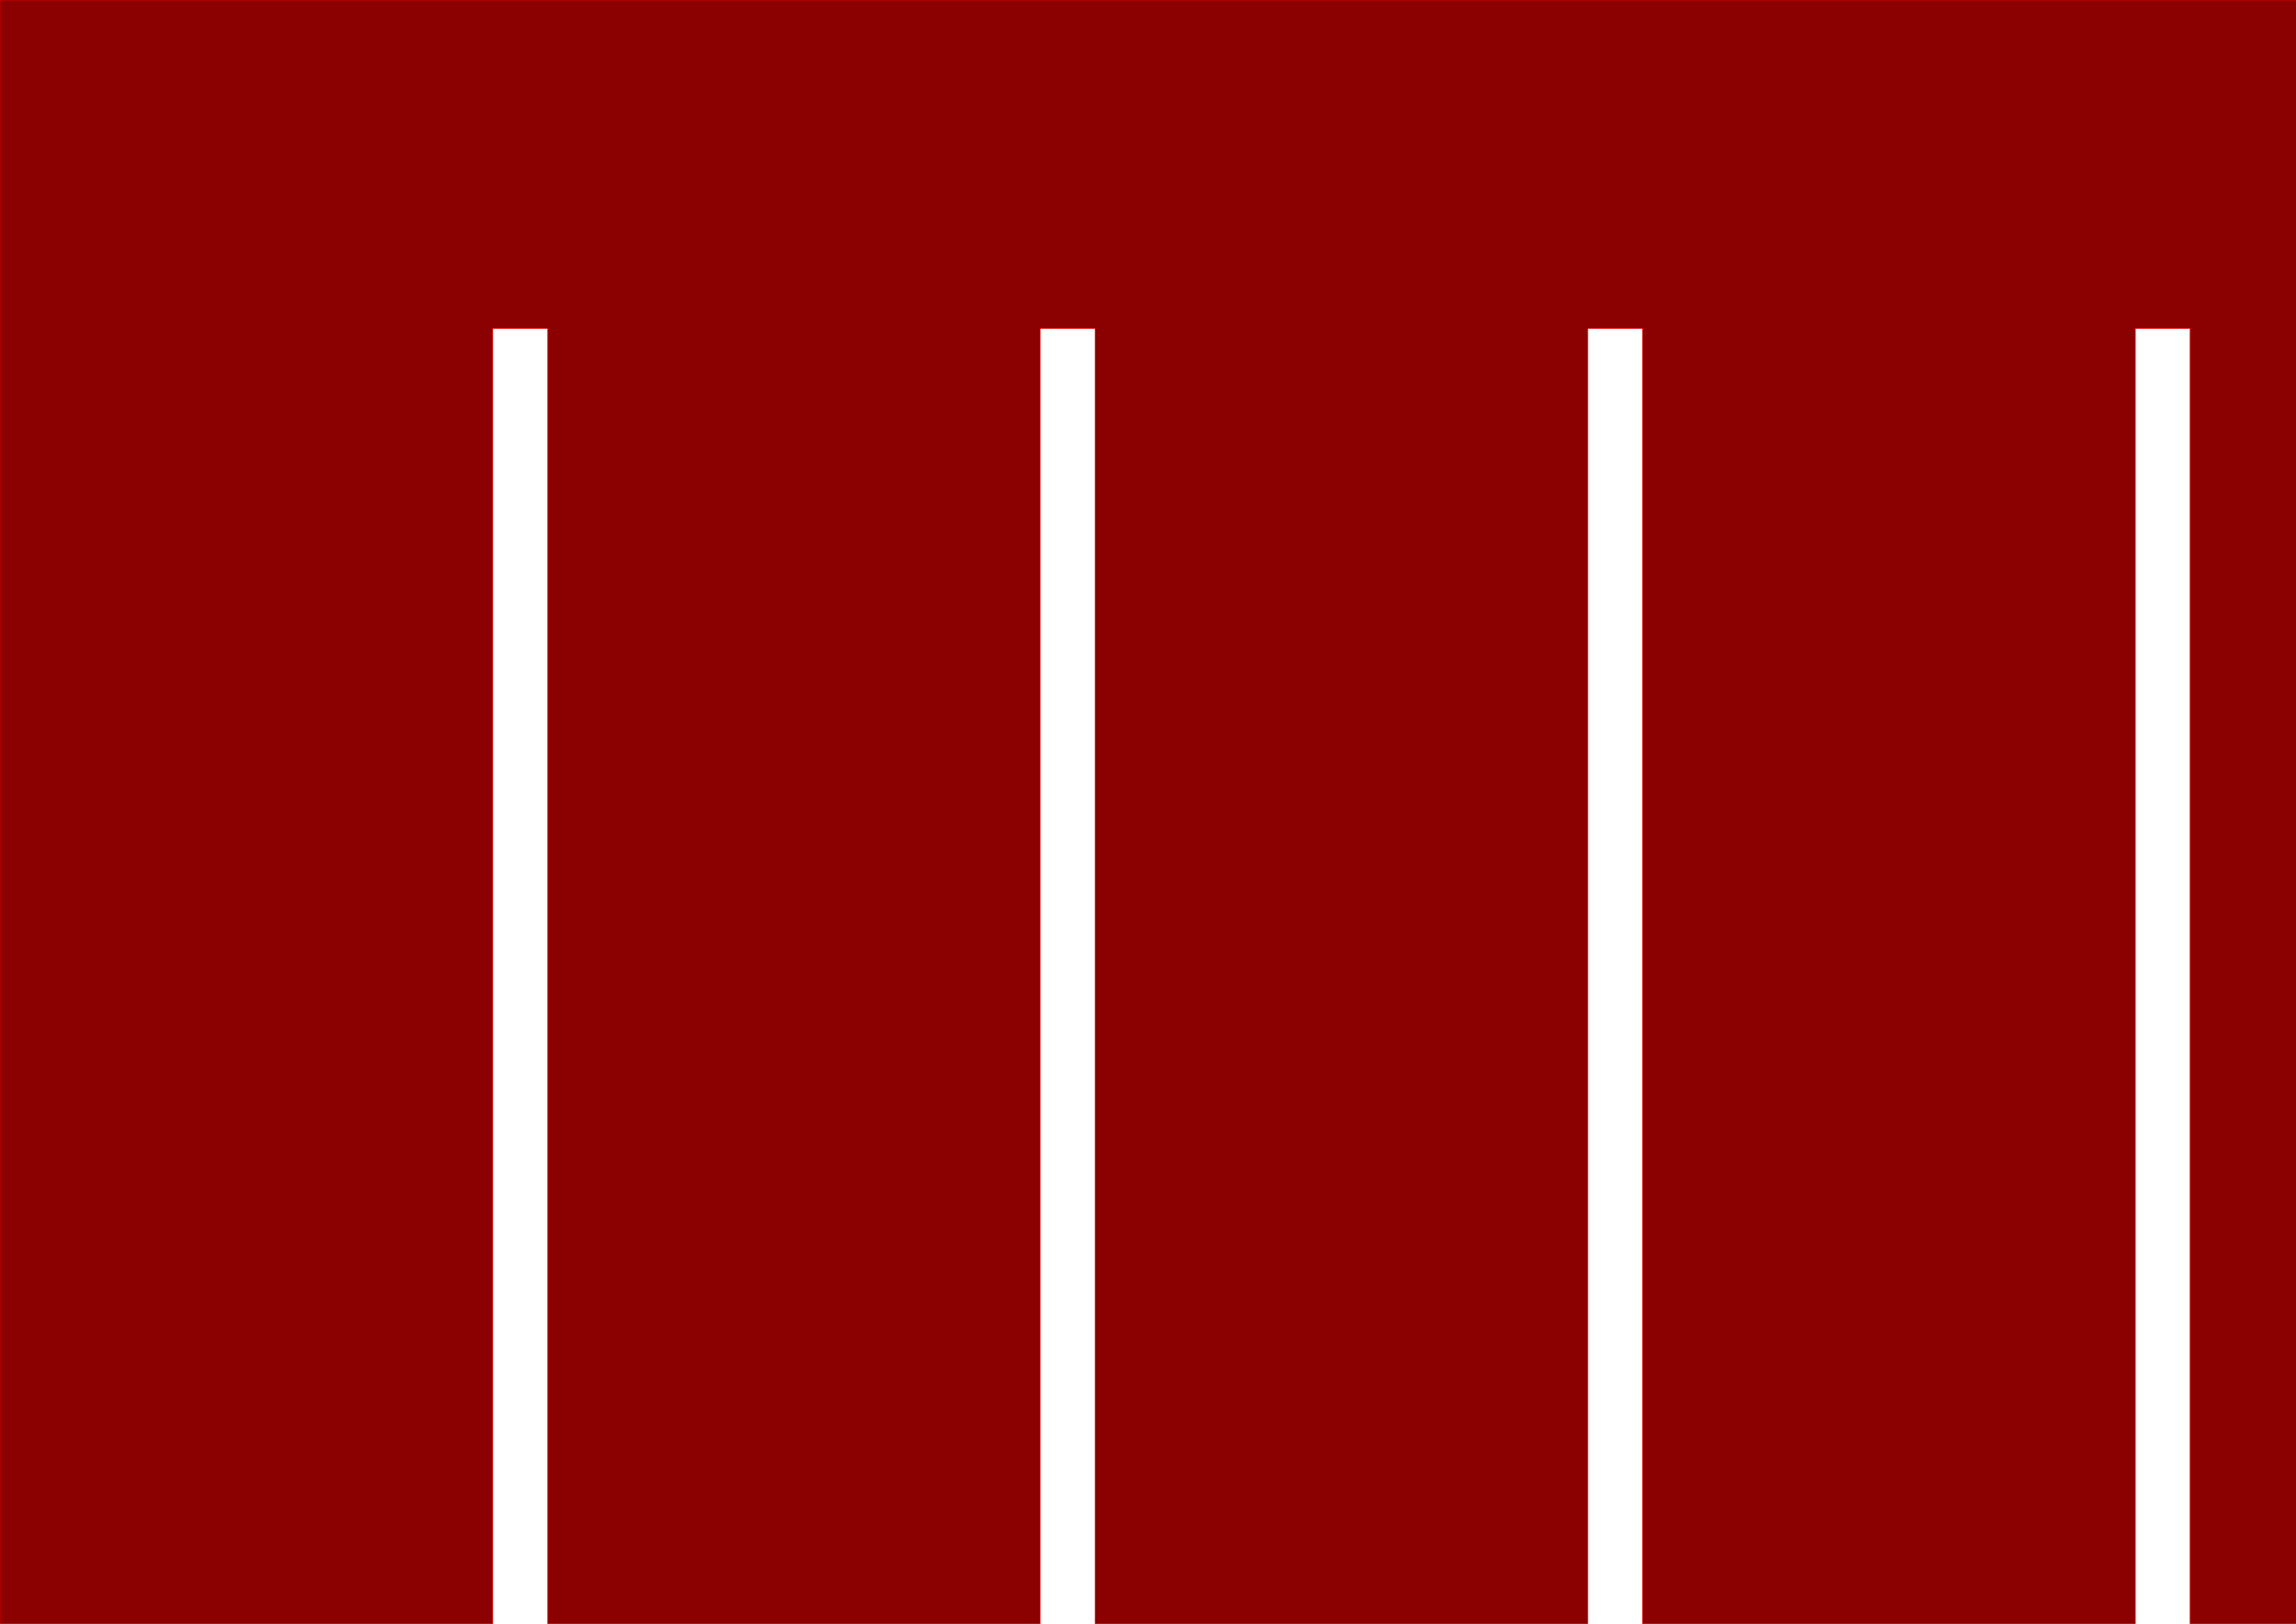 <?xml version="1.0" encoding="UTF-8" standalone="no"?>
<!-- Created with Inkscape (http://www.inkscape.org/) -->

<svg
   xmlns:dc="http://purl.org/dc/elements/1.1/"
   xmlns:cc="http://creativecommons.org/ns#"
   xmlns:rdf="http://www.w3.org/1999/02/22-rdf-syntax-ns#"
   xmlns:svg="http://www.w3.org/2000/svg"
   xmlns="http://www.w3.org/2000/svg"
   xmlns:sodipodi="http://sodipodi.sourceforge.net/DTD/sodipodi-0.dtd"
   xmlns:inkscape="http://www.inkscape.org/namespaces/inkscape"
   width="420mm"
   height="297mm"
   viewBox="0 0 420 297"
   version="1.1"
   id="SVGRoot"
   inkscape:version="0.92.2 (5c3e80d, 2017-08-06)"
   sodipodi:docname="standaard bovenkant.svg">
  <sodipodi:namedview
     id="base"
     pagecolor="#ffffff"
     bordercolor="#666666"
     borderopacity="1.0"
     inkscape:pageopacity="0.0"
     inkscape:pageshadow="2"
     inkscape:zoom="0.24748737"
     inkscape:cx="1056.3479"
     inkscape:cy="-328.43034"
     inkscape:document-units="mm"
     inkscape:current-layer="layer1"
     showgrid="false"
     inkscape:window-width="1920"
     inkscape:window-height="986"
     inkscape:window-x="-11"
     inkscape:window-y="-11"
     inkscape:window-maximized="1" />
  <defs
     id="defs2089" />
  <g
     id="layer1"
     inkscape:groupmode="layer"
     inkscape:label="Layer 1">
    <path
       style="fill:#8b0000;fill-opacity:1;stroke:#ff0000;stroke-width:0.378;stroke-miterlimit:4;stroke-dasharray:none;stroke-opacity:1"
       d="M 0 0 L 0 226.771 L 0 1262.361 L 340.158 1262.361 L 340.158 226.771 L 377.953 226.771 L 377.953 1662.992 L 718.109 1662.992 L 718.109 226.771 L 755.906 226.771 L 755.906 1262.361 L 1096.062 1262.361 L 1096.062 226.771 L 1133.857 226.771 L 1133.857 1662.992 L 1474.016 1662.992 L 1474.016 226.771 L 1511.811 226.771 L 1511.811 1262.361 L 1851.969 1262.361 L 1851.969 226.771 L 1851.969 0 L 0 0 z M 37.795 1145.197 L 75.59 1145.197 L 75.59 1160.314 L 37.795 1160.314 L 37.795 1145.197 z M 113.387 1145.197 L 151.182 1145.197 L 151.182 1160.314 L 113.387 1160.314 L 113.387 1145.197 z M 188.977 1145.197 L 226.771 1145.197 L 226.771 1160.314 L 188.977 1160.314 L 188.977 1145.197 z M 264.566 1145.197 L 302.361 1145.197 L 302.361 1160.314 L 264.566 1160.314 L 264.566 1145.197 z M 793.701 1145.197 L 831.496 1145.197 L 831.496 1160.314 L 793.701 1160.314 L 793.701 1145.197 z M 869.291 1145.197 L 907.086 1145.197 L 907.086 1160.314 L 869.291 1160.314 L 869.291 1145.197 z M 944.883 1145.197 L 982.678 1145.197 L 982.678 1160.314 L 944.883 1160.314 L 944.883 1145.197 z M 1020.473 1145.197 L 1058.268 1145.197 L 1058.268 1160.314 L 1020.473 1160.314 L 1020.473 1145.197 z M 1549.605 1145.197 L 1587.402 1145.197 L 1587.402 1160.314 L 1549.605 1160.314 L 1549.605 1145.197 z M 1625.197 1145.197 L 1662.992 1145.197 L 1662.992 1160.314 L 1625.197 1160.314 L 1625.197 1145.197 z M 1700.787 1145.197 L 1738.582 1145.197 L 1738.582 1160.314 L 1700.787 1160.314 L 1700.787 1145.197 z M 1776.379 1145.197 L 1814.174 1145.197 L 1814.174 1160.314 L 1776.379 1160.314 L 1776.379 1145.197 z "
       transform="scale(0.265)"
       id="rect2650" />
  </g>
</svg>
